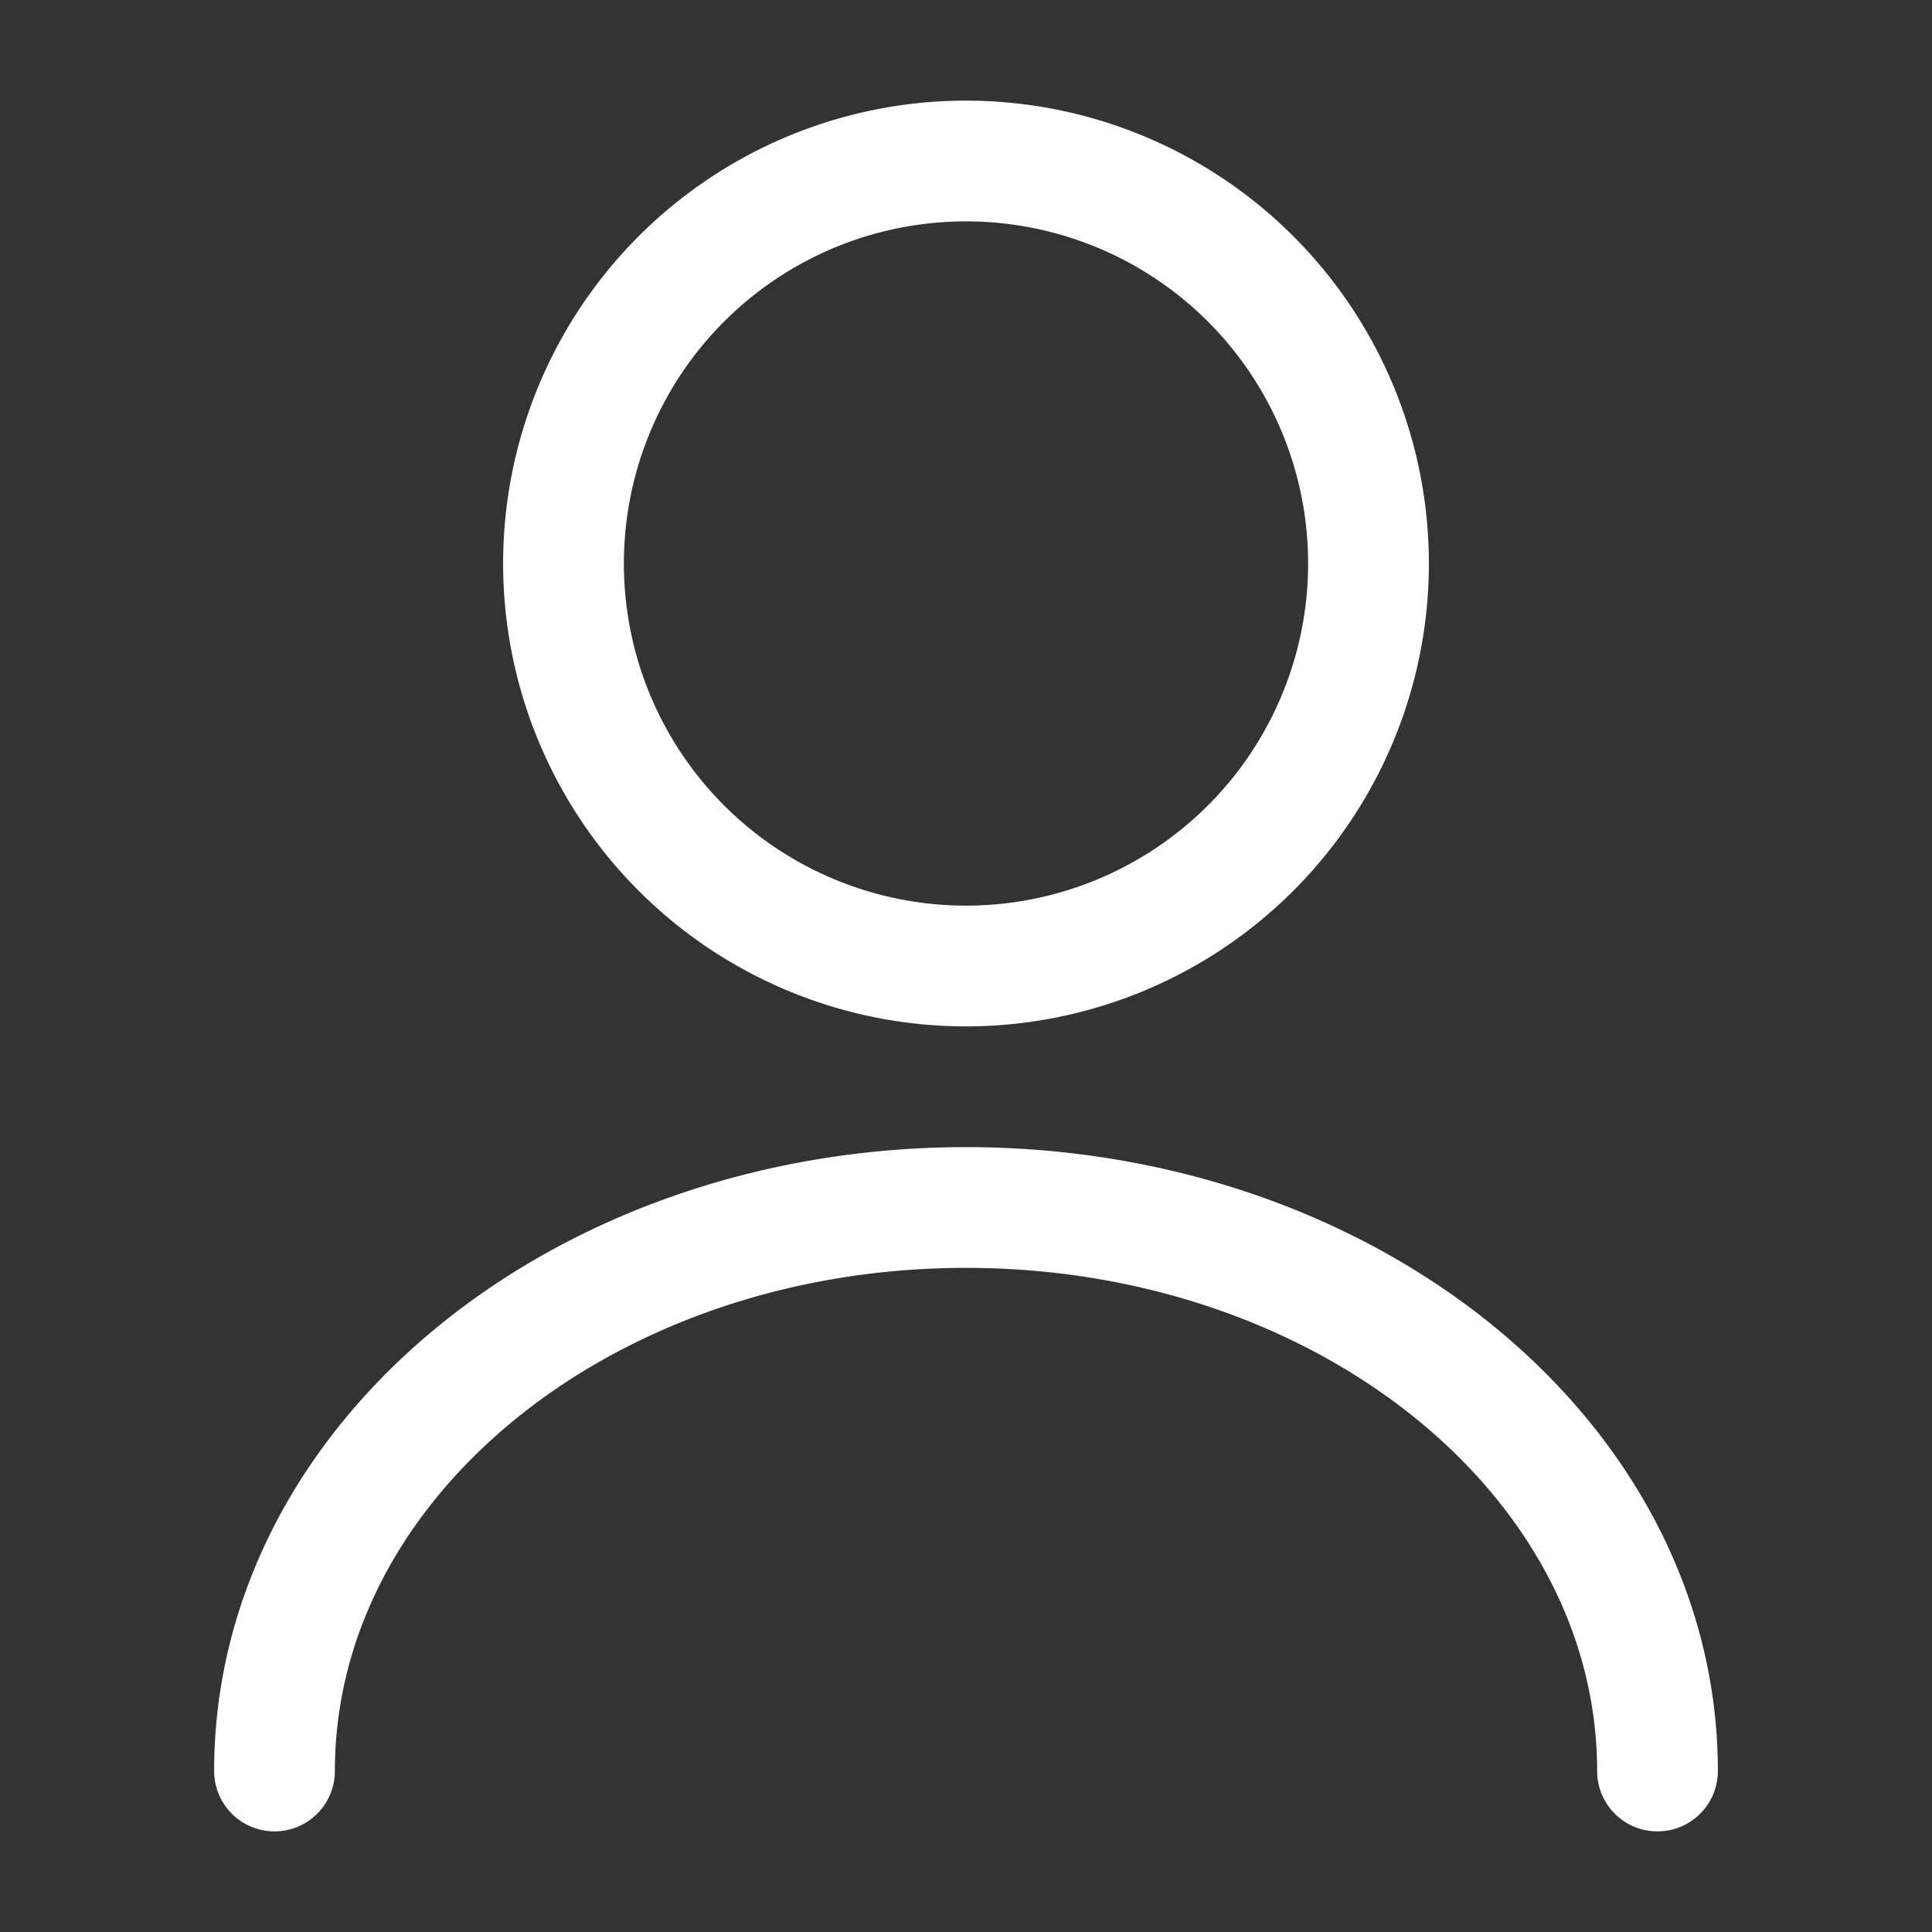 <svg xmlns="http://www.w3.org/2000/svg" width="16" height="16" viewBox="0 0 24 24" fill="none"><rect x="0" y="0" width="24" height="24" fill="#333333" stroke="none"/><path d="M12 12a5 5 0 1 0 0-10 5 5 0 0 0 0 10ZM20.59 22c0-3.87-3.85-7-8.59-7s-8.59 3.13-8.59 7" stroke="white" stroke-width="1.5" stroke-linecap="round" stroke-linejoin="round"></path></svg>